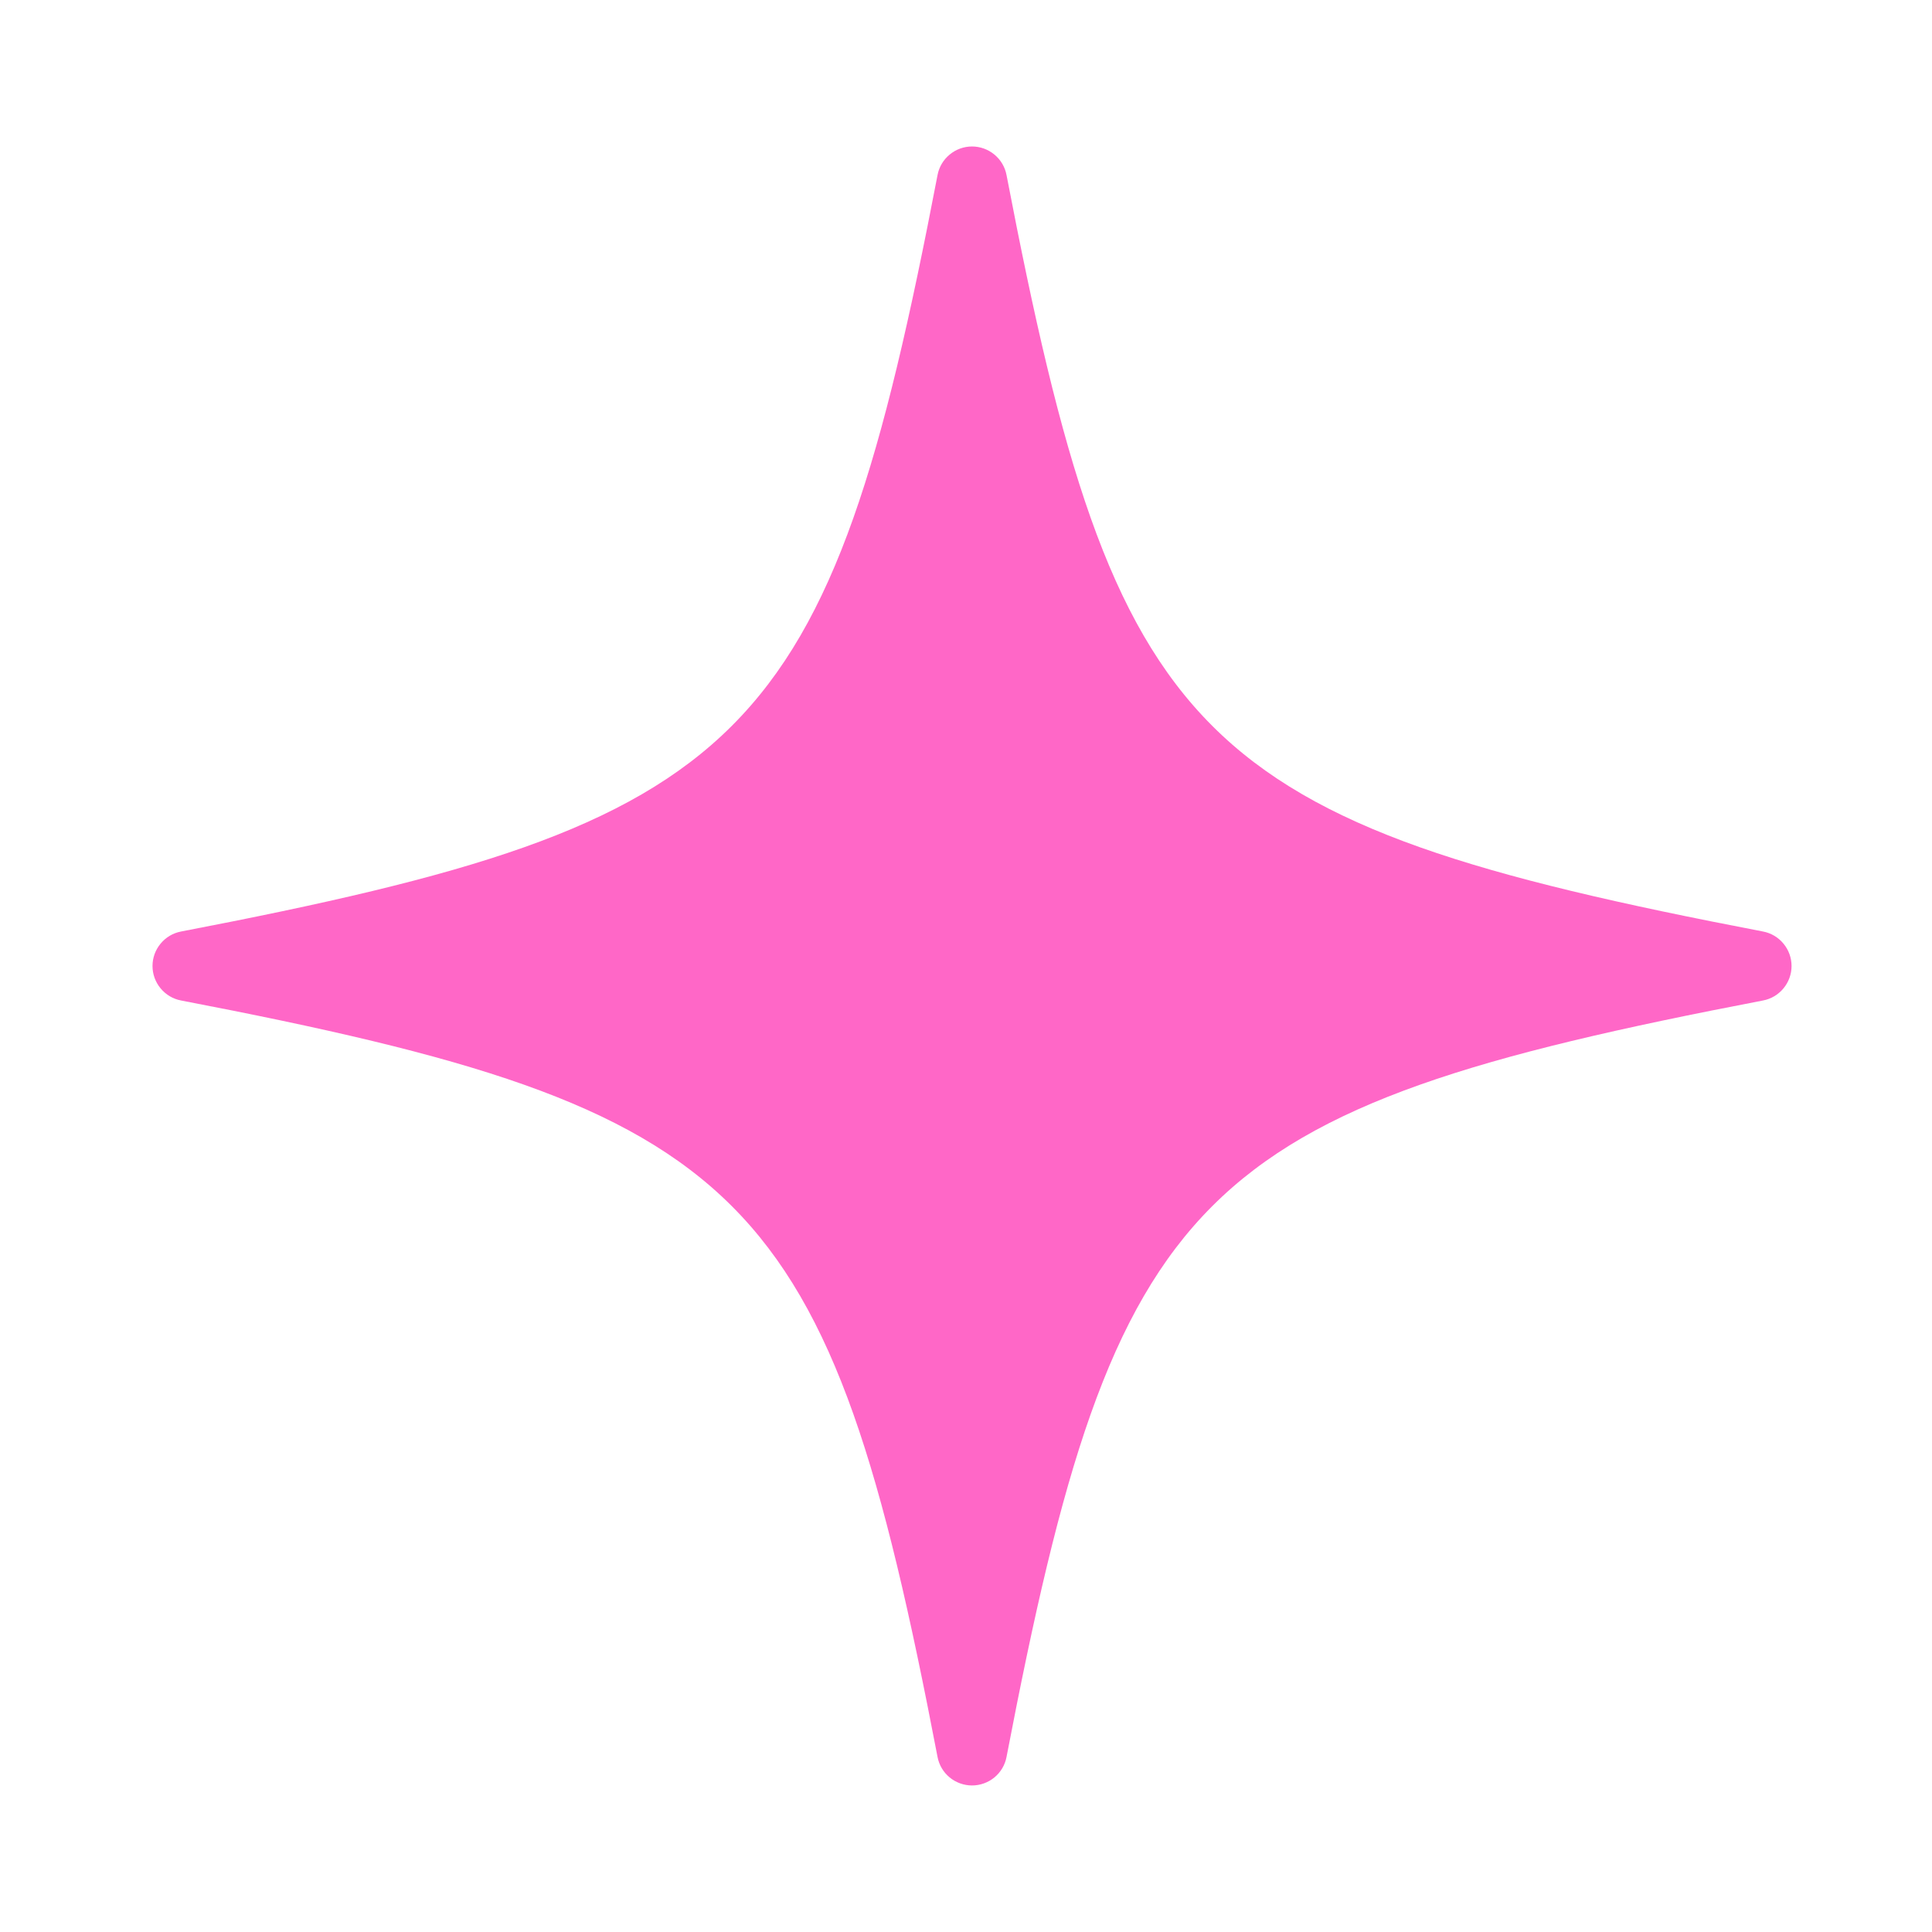 <svg width="33" height="33" viewBox="0 0 33 33" fill="none" xmlns="http://www.w3.org/2000/svg">
<path d="M30.114 15.911C20.387 14.044 19.059 12.716 17.192 2.989C17.166 2.852 17.093 2.729 16.985 2.64C16.878 2.551 16.742 2.502 16.603 2.502C16.463 2.502 16.328 2.551 16.221 2.64C16.113 2.729 16.04 2.852 16.014 2.989C14.148 12.716 12.819 14.044 3.092 15.911C2.955 15.937 2.832 16.01 2.743 16.118C2.654 16.225 2.605 16.36 2.605 16.5C2.605 16.64 2.654 16.775 2.743 16.882C2.832 16.99 2.955 17.063 3.092 17.089C12.819 18.956 14.148 20.284 16.014 30.011C16.04 30.148 16.113 30.271 16.221 30.36C16.328 30.448 16.464 30.497 16.603 30.497C16.742 30.497 16.878 30.448 16.985 30.36C17.093 30.271 17.166 30.148 17.192 30.011C19.059 20.284 20.387 18.956 30.114 17.089C30.251 17.063 30.374 16.99 30.463 16.882C30.552 16.775 30.601 16.64 30.601 16.5C30.601 16.36 30.552 16.225 30.463 16.118C30.374 16.01 30.251 15.937 30.114 15.911Z" fill="#FF67C7"/>
</svg>
